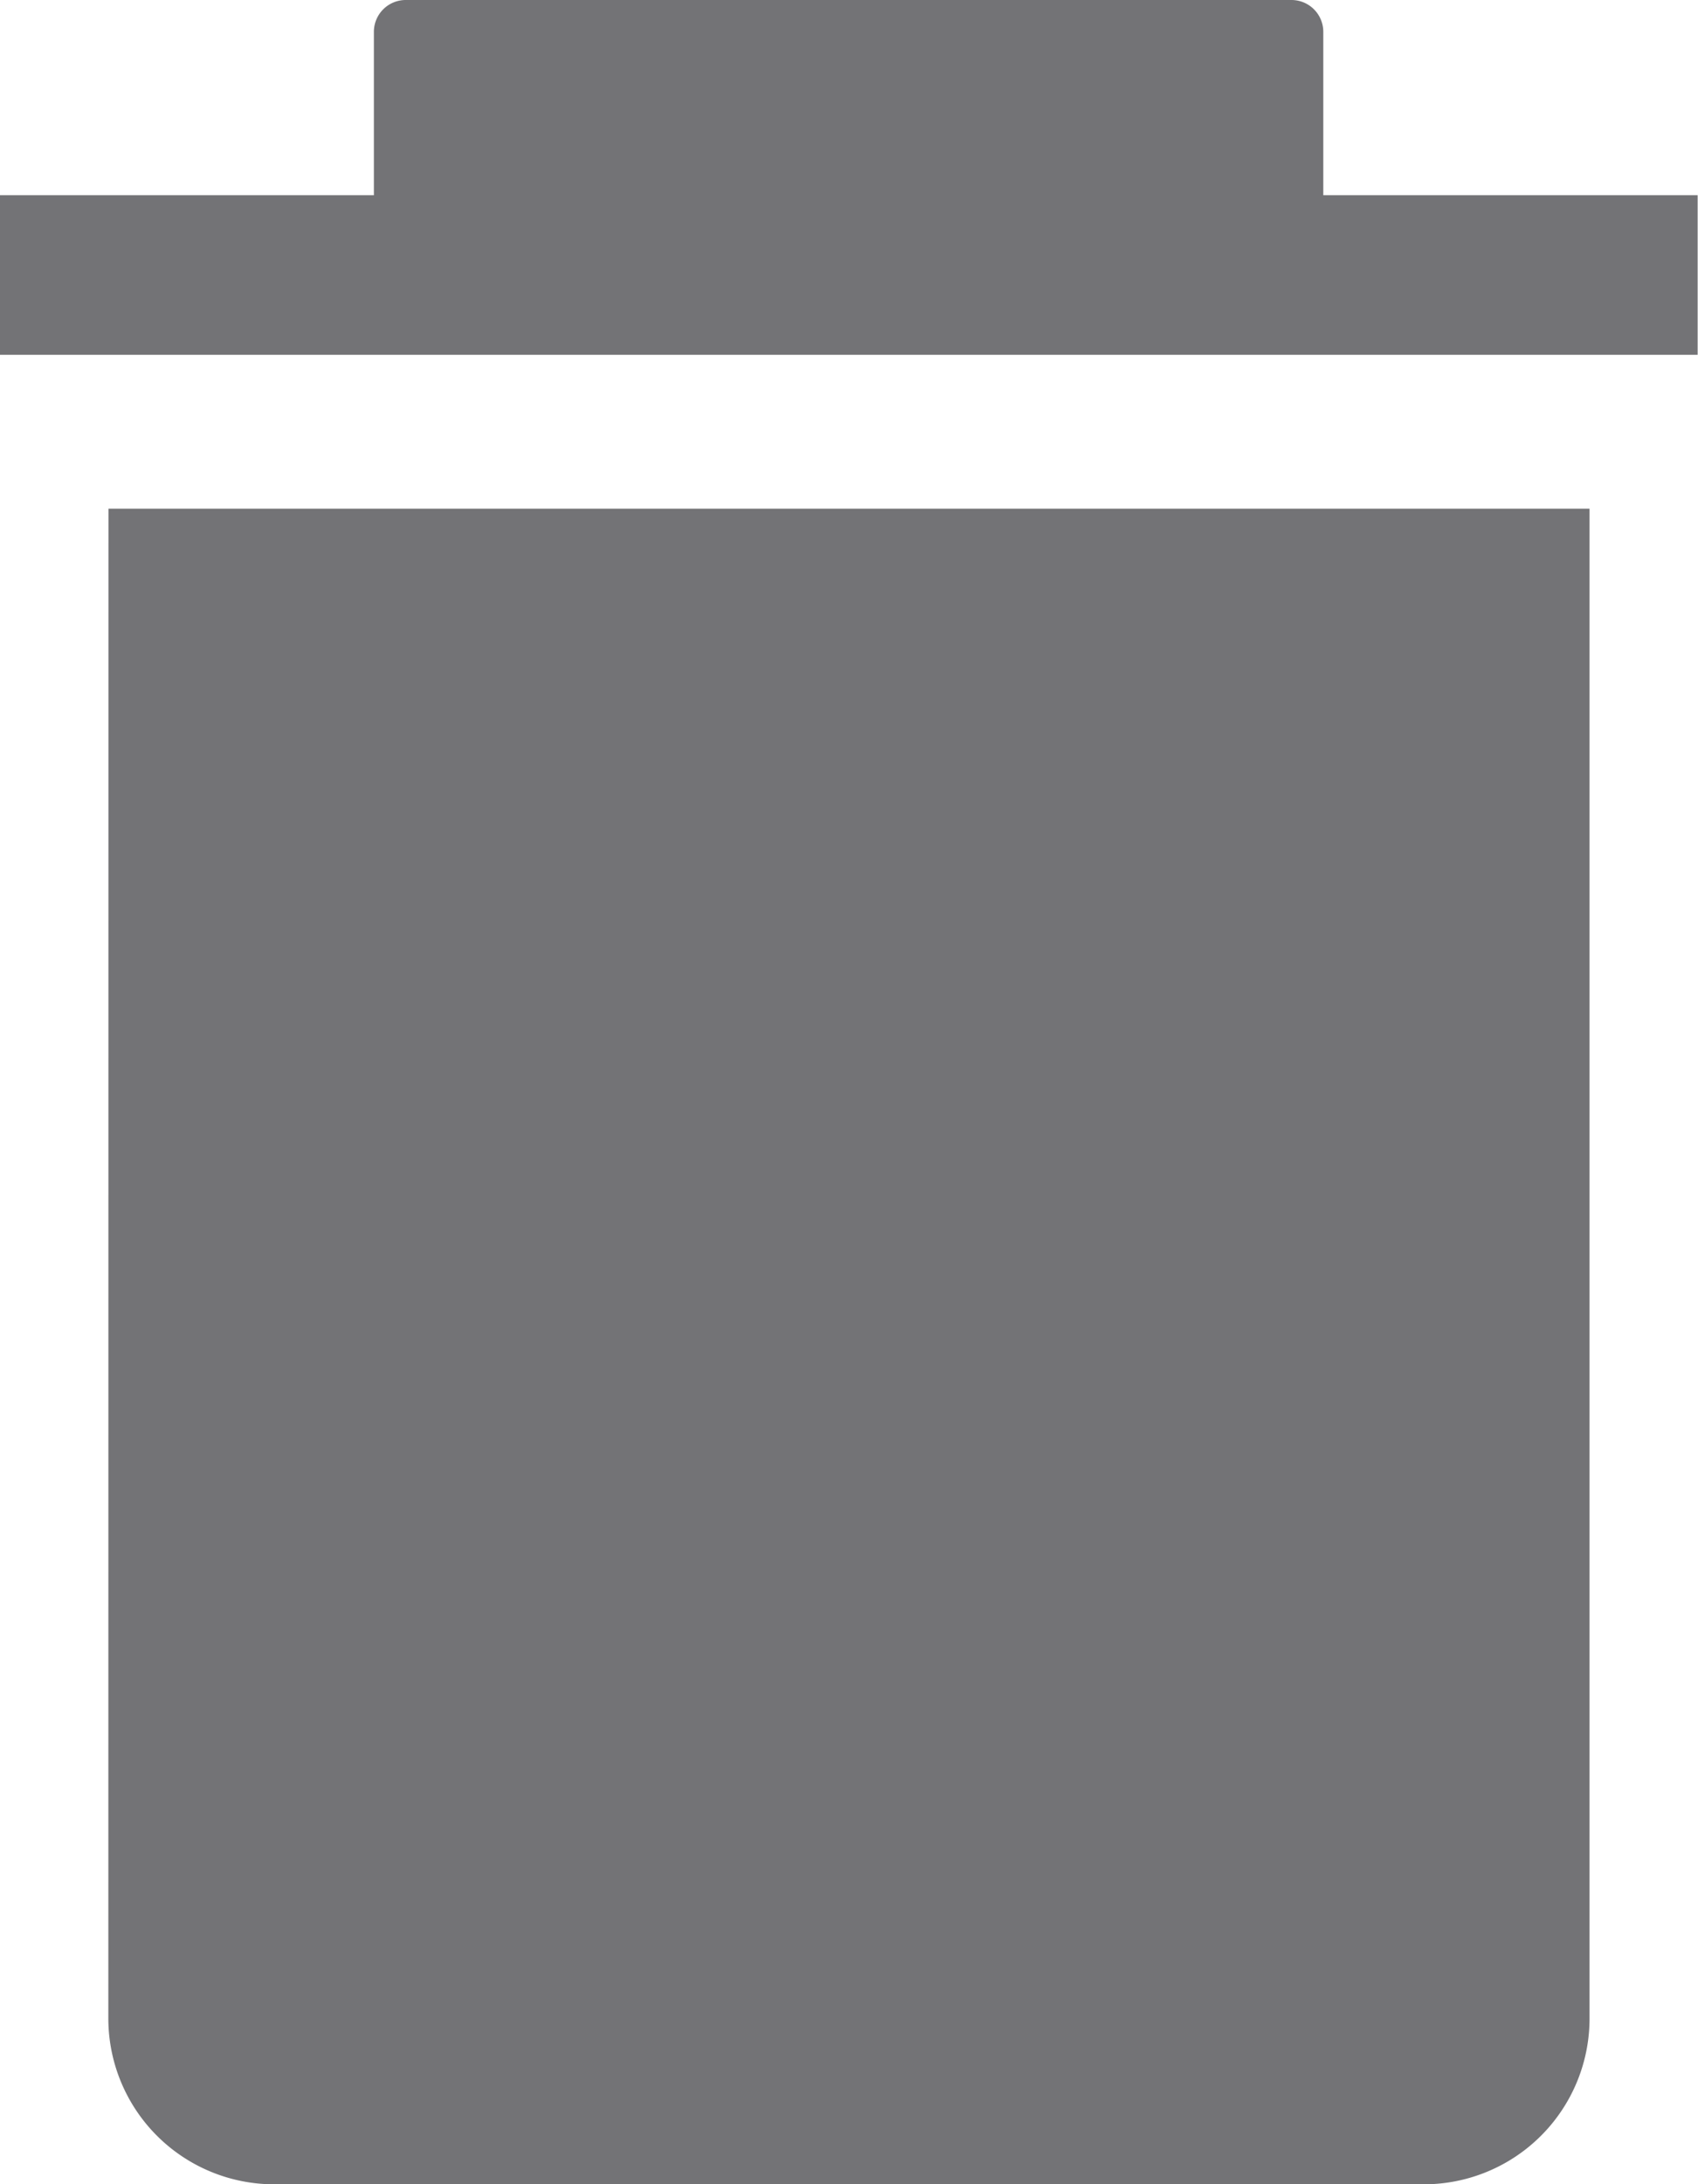 <svg id="delete_icon" xmlns="http://www.w3.org/2000/svg" width="14.56" height="18.721" viewBox="0 0 14.56 18.721">
  <path id="Path_4" data-name="Path 4" d="M202.282,106.158a1.422,1.422,0,0,0,1.422,1.422h9.858a1.421,1.421,0,0,0,1.421-1.422V93.219h-12.7ZM212.7,90.532v-1.4a.273.273,0,0,0-.273-.273h-7.595a.273.273,0,0,0-.273.273v1.4h-3.209V91.9h14.56V90.532Z" transform="translate(-201.353 -88.859)" fill="#737376"/>
</svg>
